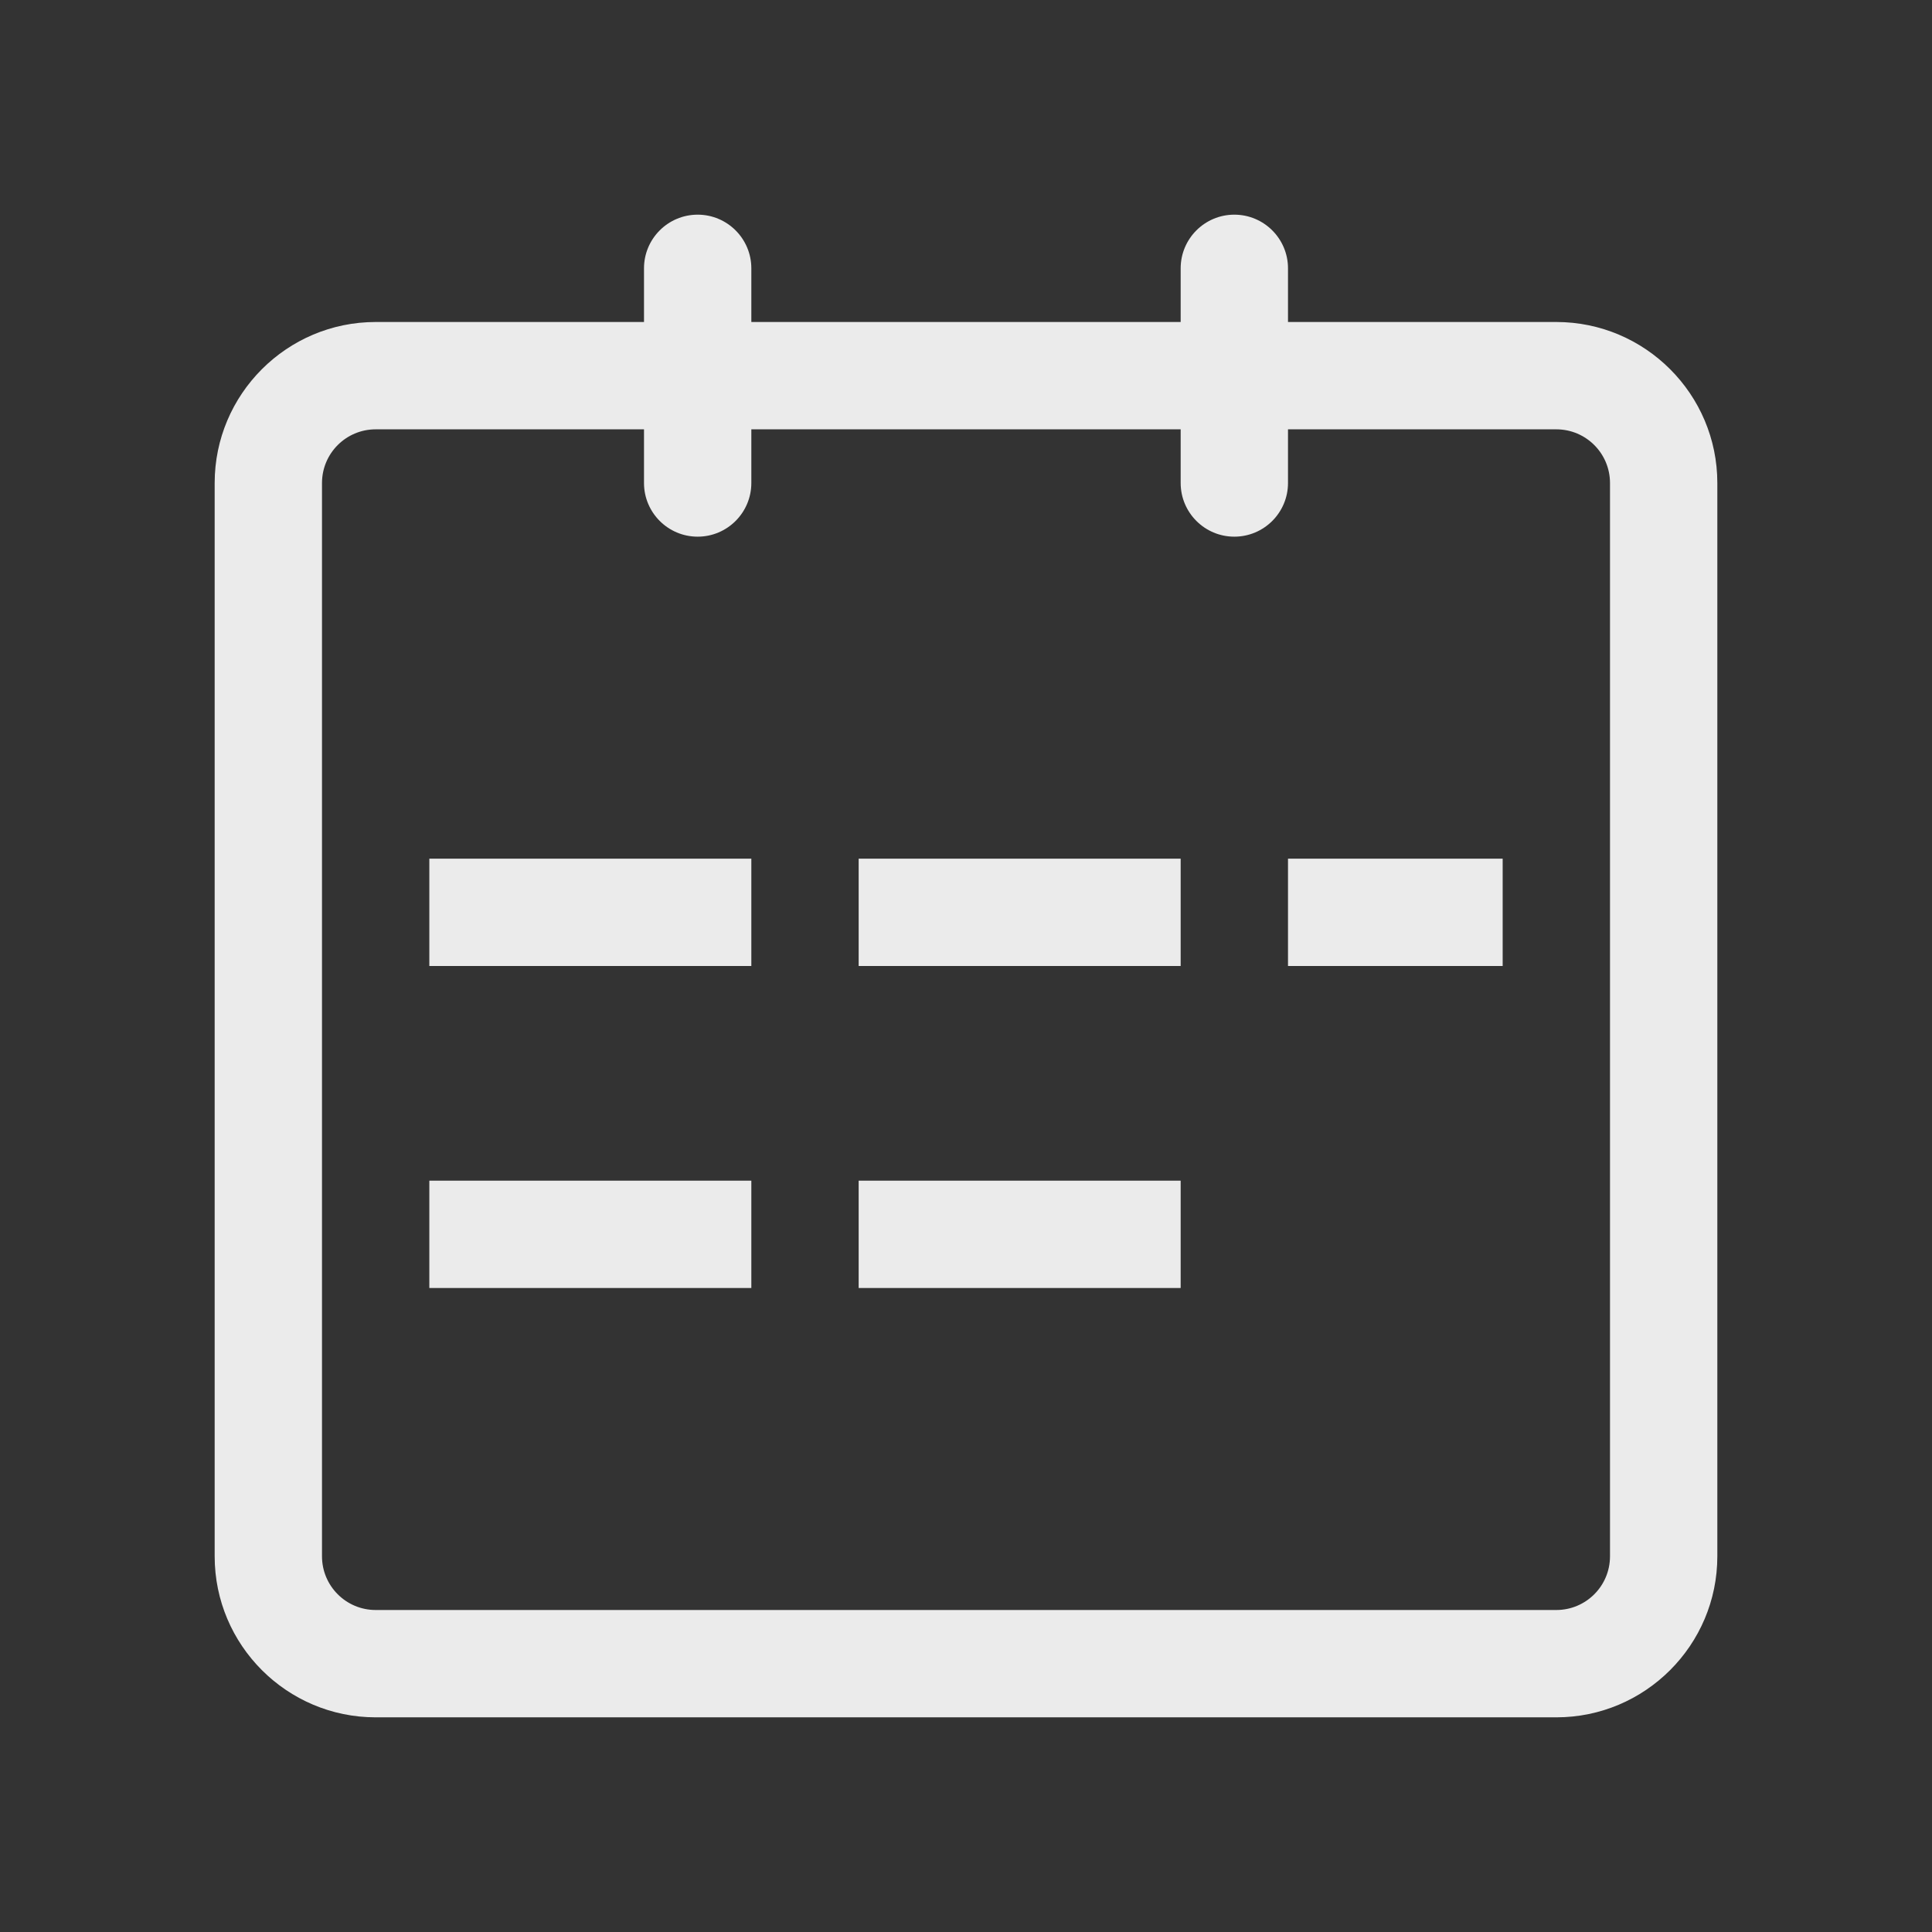 <?xml version="1.0" encoding="UTF-8"?>
<svg width="18px" height="18px" viewBox="0 0 18 18" version="1.1" xmlns="http://www.w3.org/2000/svg" xmlns:xlink="http://www.w3.org/1999/xlink">
    <rect x="0" y="0" width="18" height="18" fill="#333333" stroke="none"/>
    <!-- Generator: Sketch 51.1 (57501) - http://www.bohemiancoding.com/sketch -->
    <title>icon_calendar_s_white</title>
    <desc>Created with Sketch.</desc>
    <defs></defs>
    <g id="Page-1" stroke="none" stroke-width="1" fill="none" fill-rule="evenodd">
        <g id="icon_calendar_s_white">
            <rect id="ph" x="0" y="0" width="18" height="18"></rect>
            <path d="M6.5,2 C6.224,2 6,2.224 6,2.5 L6,3 L3.5,3 C2.673,3 2,3.673 2,4.5 L2,14.5 C2,15.327 2.673,16 3.5,16 L14.5,16 C15.327,16 16,15.327 16,14.5 L16,4.5 C16,3.673 15.327,3 14.5,3 L12,3 L12,2.5 C12,2.224 11.776,2 11.5,2 C11.224,2 11,2.224 11,2.5 L11,3 L7,3 L7,2.5 C7,2.224 6.776,2 6.5,2 Z M11,4 L11,4.5 C11,4.776 11.224,5 11.5,5 C11.776,5 12,4.776 12,4.5 L12,4 L14.5,4 C14.776,4 15,4.224 15,4.5 L15,14.5 C15,14.776 14.776,15 14.5,15 L3.5,15 C3.224,15 3,14.776 3,14.5 L3,4.5 C3,4.224 3.224,4 3.5,4 L6,4 L6,4.5 C6,4.776 6.224,5 6.5,5 C6.776,5 7,4.776 7,4.5 L7,4 L11,4 Z" id="Shape" fill-opacity="0.9" fill="#FFFFFF" fill-rule="nonzero"></path>
            <path d="M4,8 L7,8 L7,9 L4,9 L4,8 Z M8,8 L11,8 L11,9 L8,9 L8,8 Z M4,11 L7,11 L7,12 L4,12 L4,11 Z M8,11 L11,11 L11,12 L8,12 L8,11 Z M12,8 L14,8 L14,9 L12,9 L12,8 Z" id="Shape" fill-opacity="0.9" fill="#FFFFFF" fill-rule="nonzero"></path>
        </g>
    </g>
</svg>